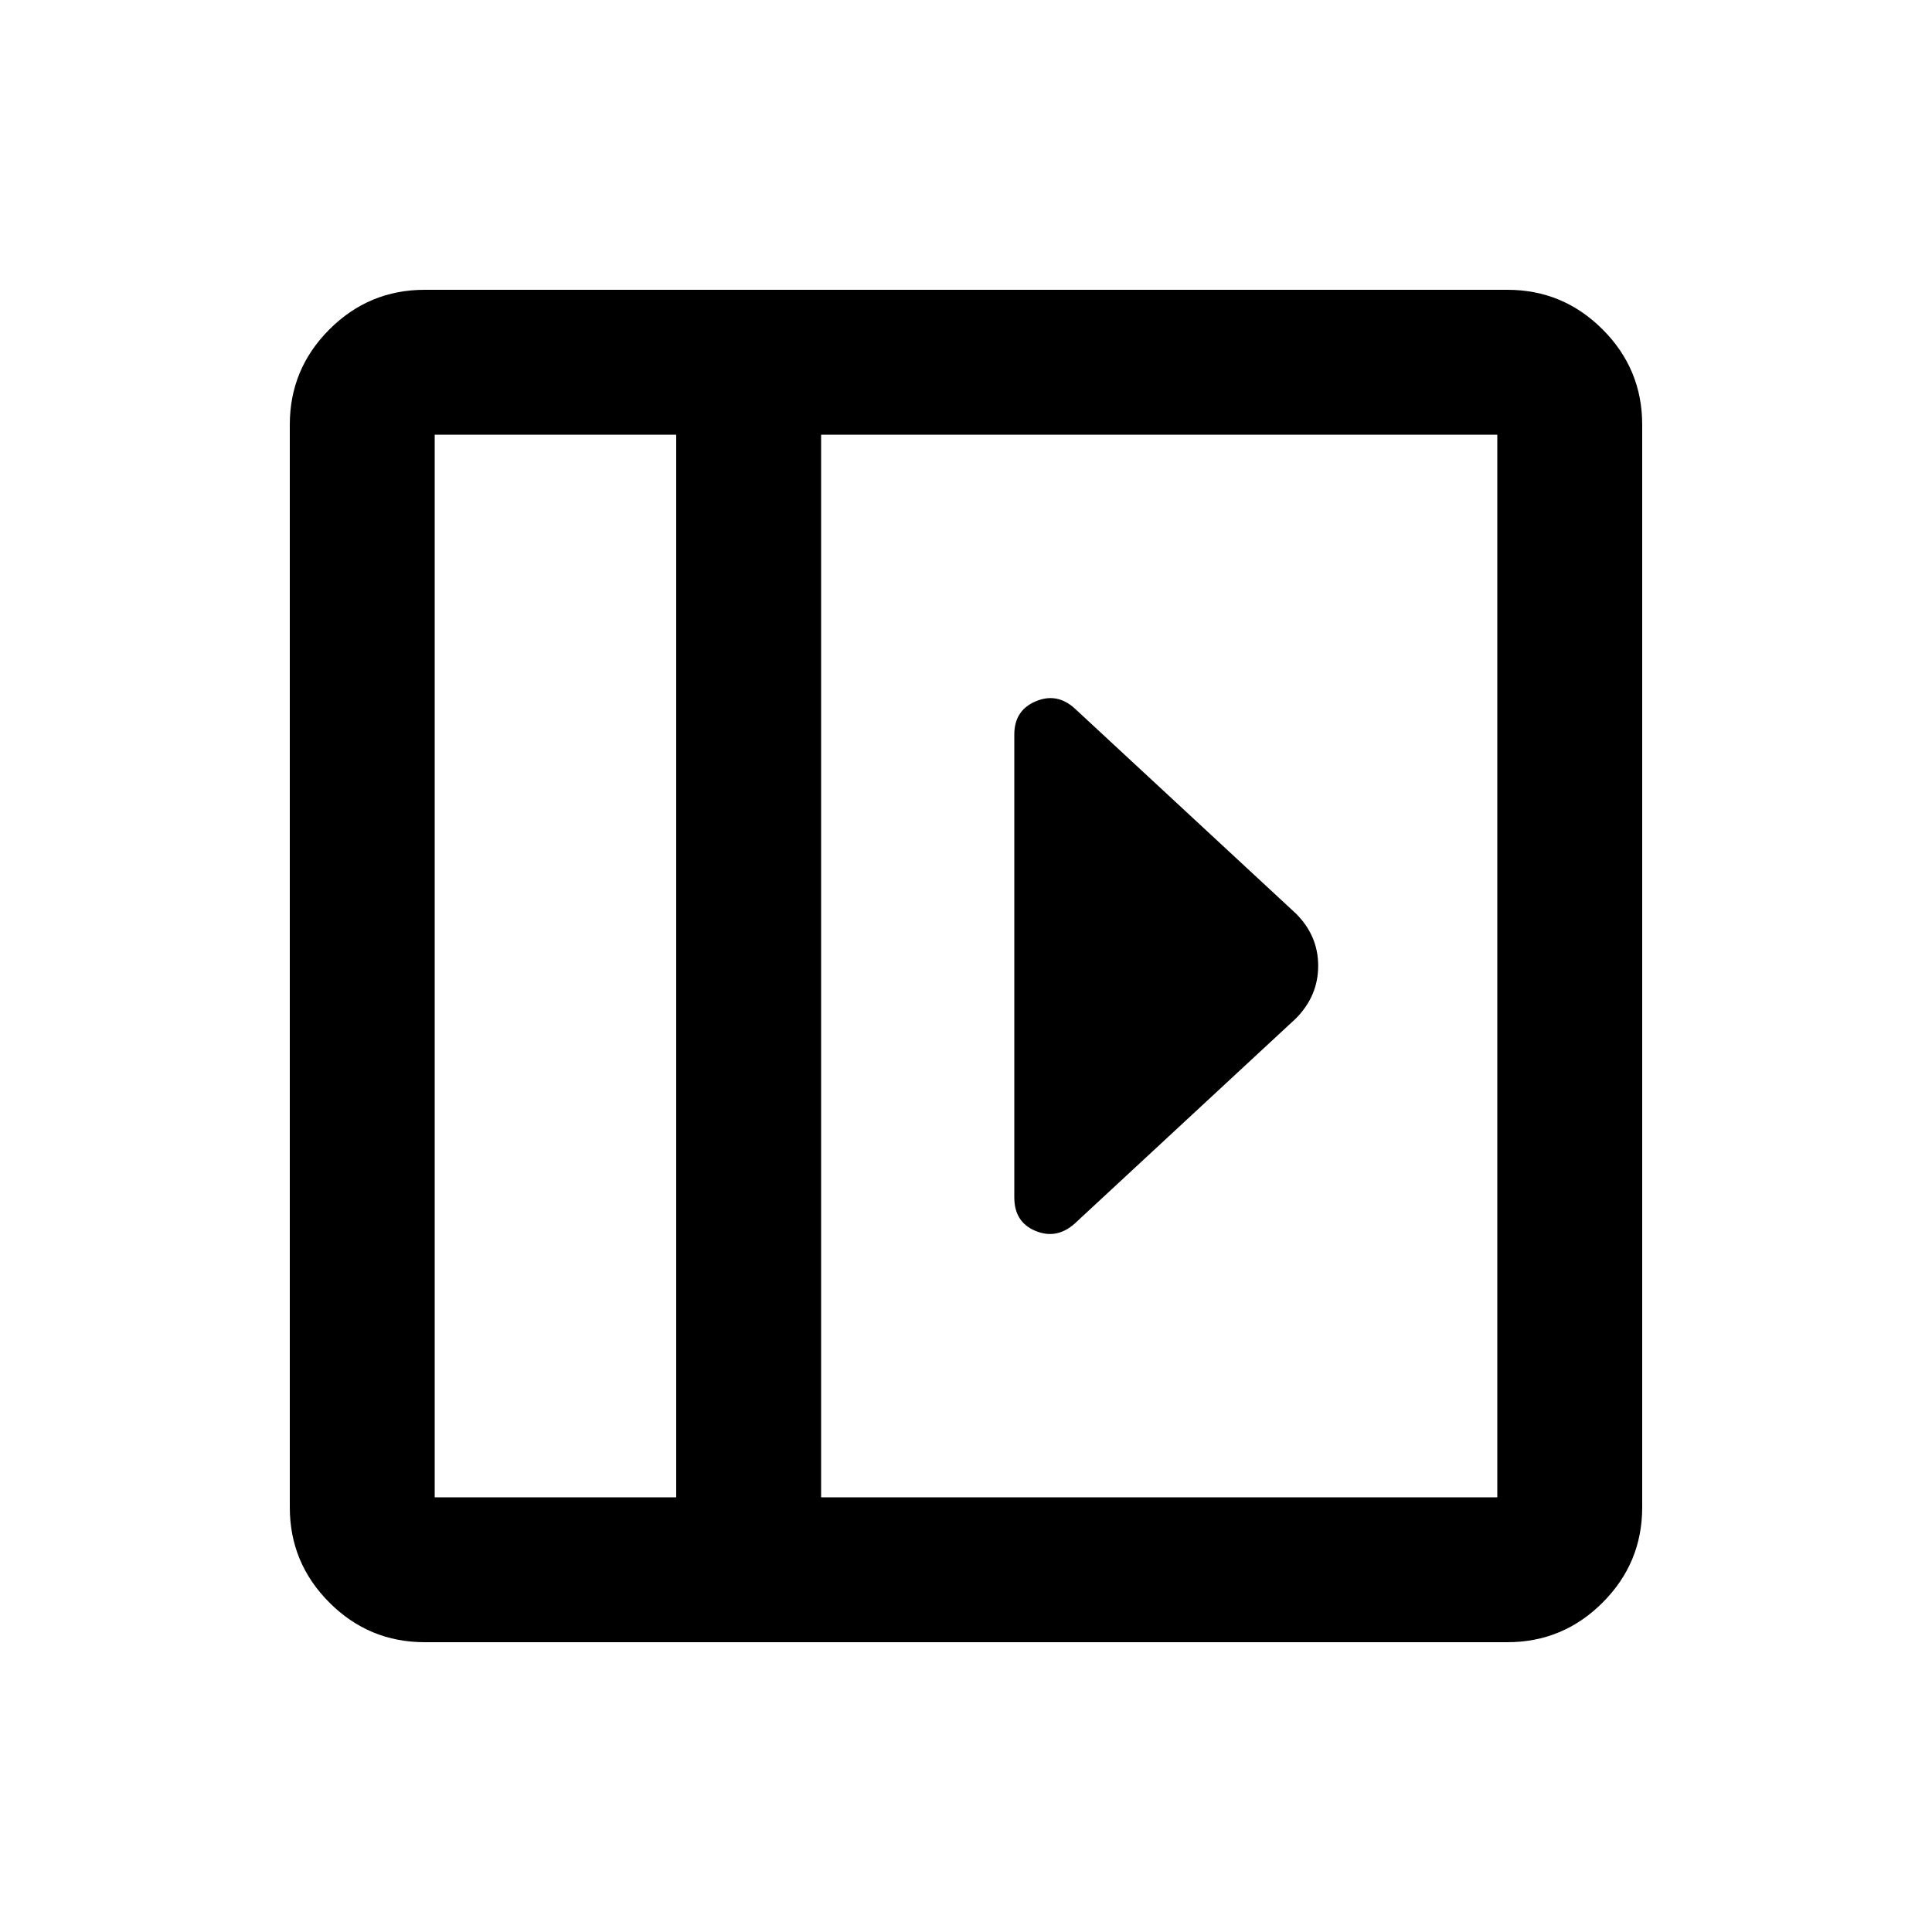 <svg xmlns="http://www.w3.org/2000/svg" height="20" viewBox="0 -960 960 960" width="20"><path d="M504-595v230q0 12.25 10.5 16.62Q525-344 534-352l110-102q11-11.18 11-26.09T644-506L534-608q-8.82-8-19.41-3.5T504-595ZM211-144q-27.64 0-47.32-19.68T144-211v-538q0-27.64 19.68-47.32T211-816h538q27.64 0 47.32 19.68T816-749v538q0 27.64-19.68 47.32T749-144H211Zm125-72v-528H216v528h120Zm72 0h336v-528H408v528Zm-72 0H216h120Z"/></svg>